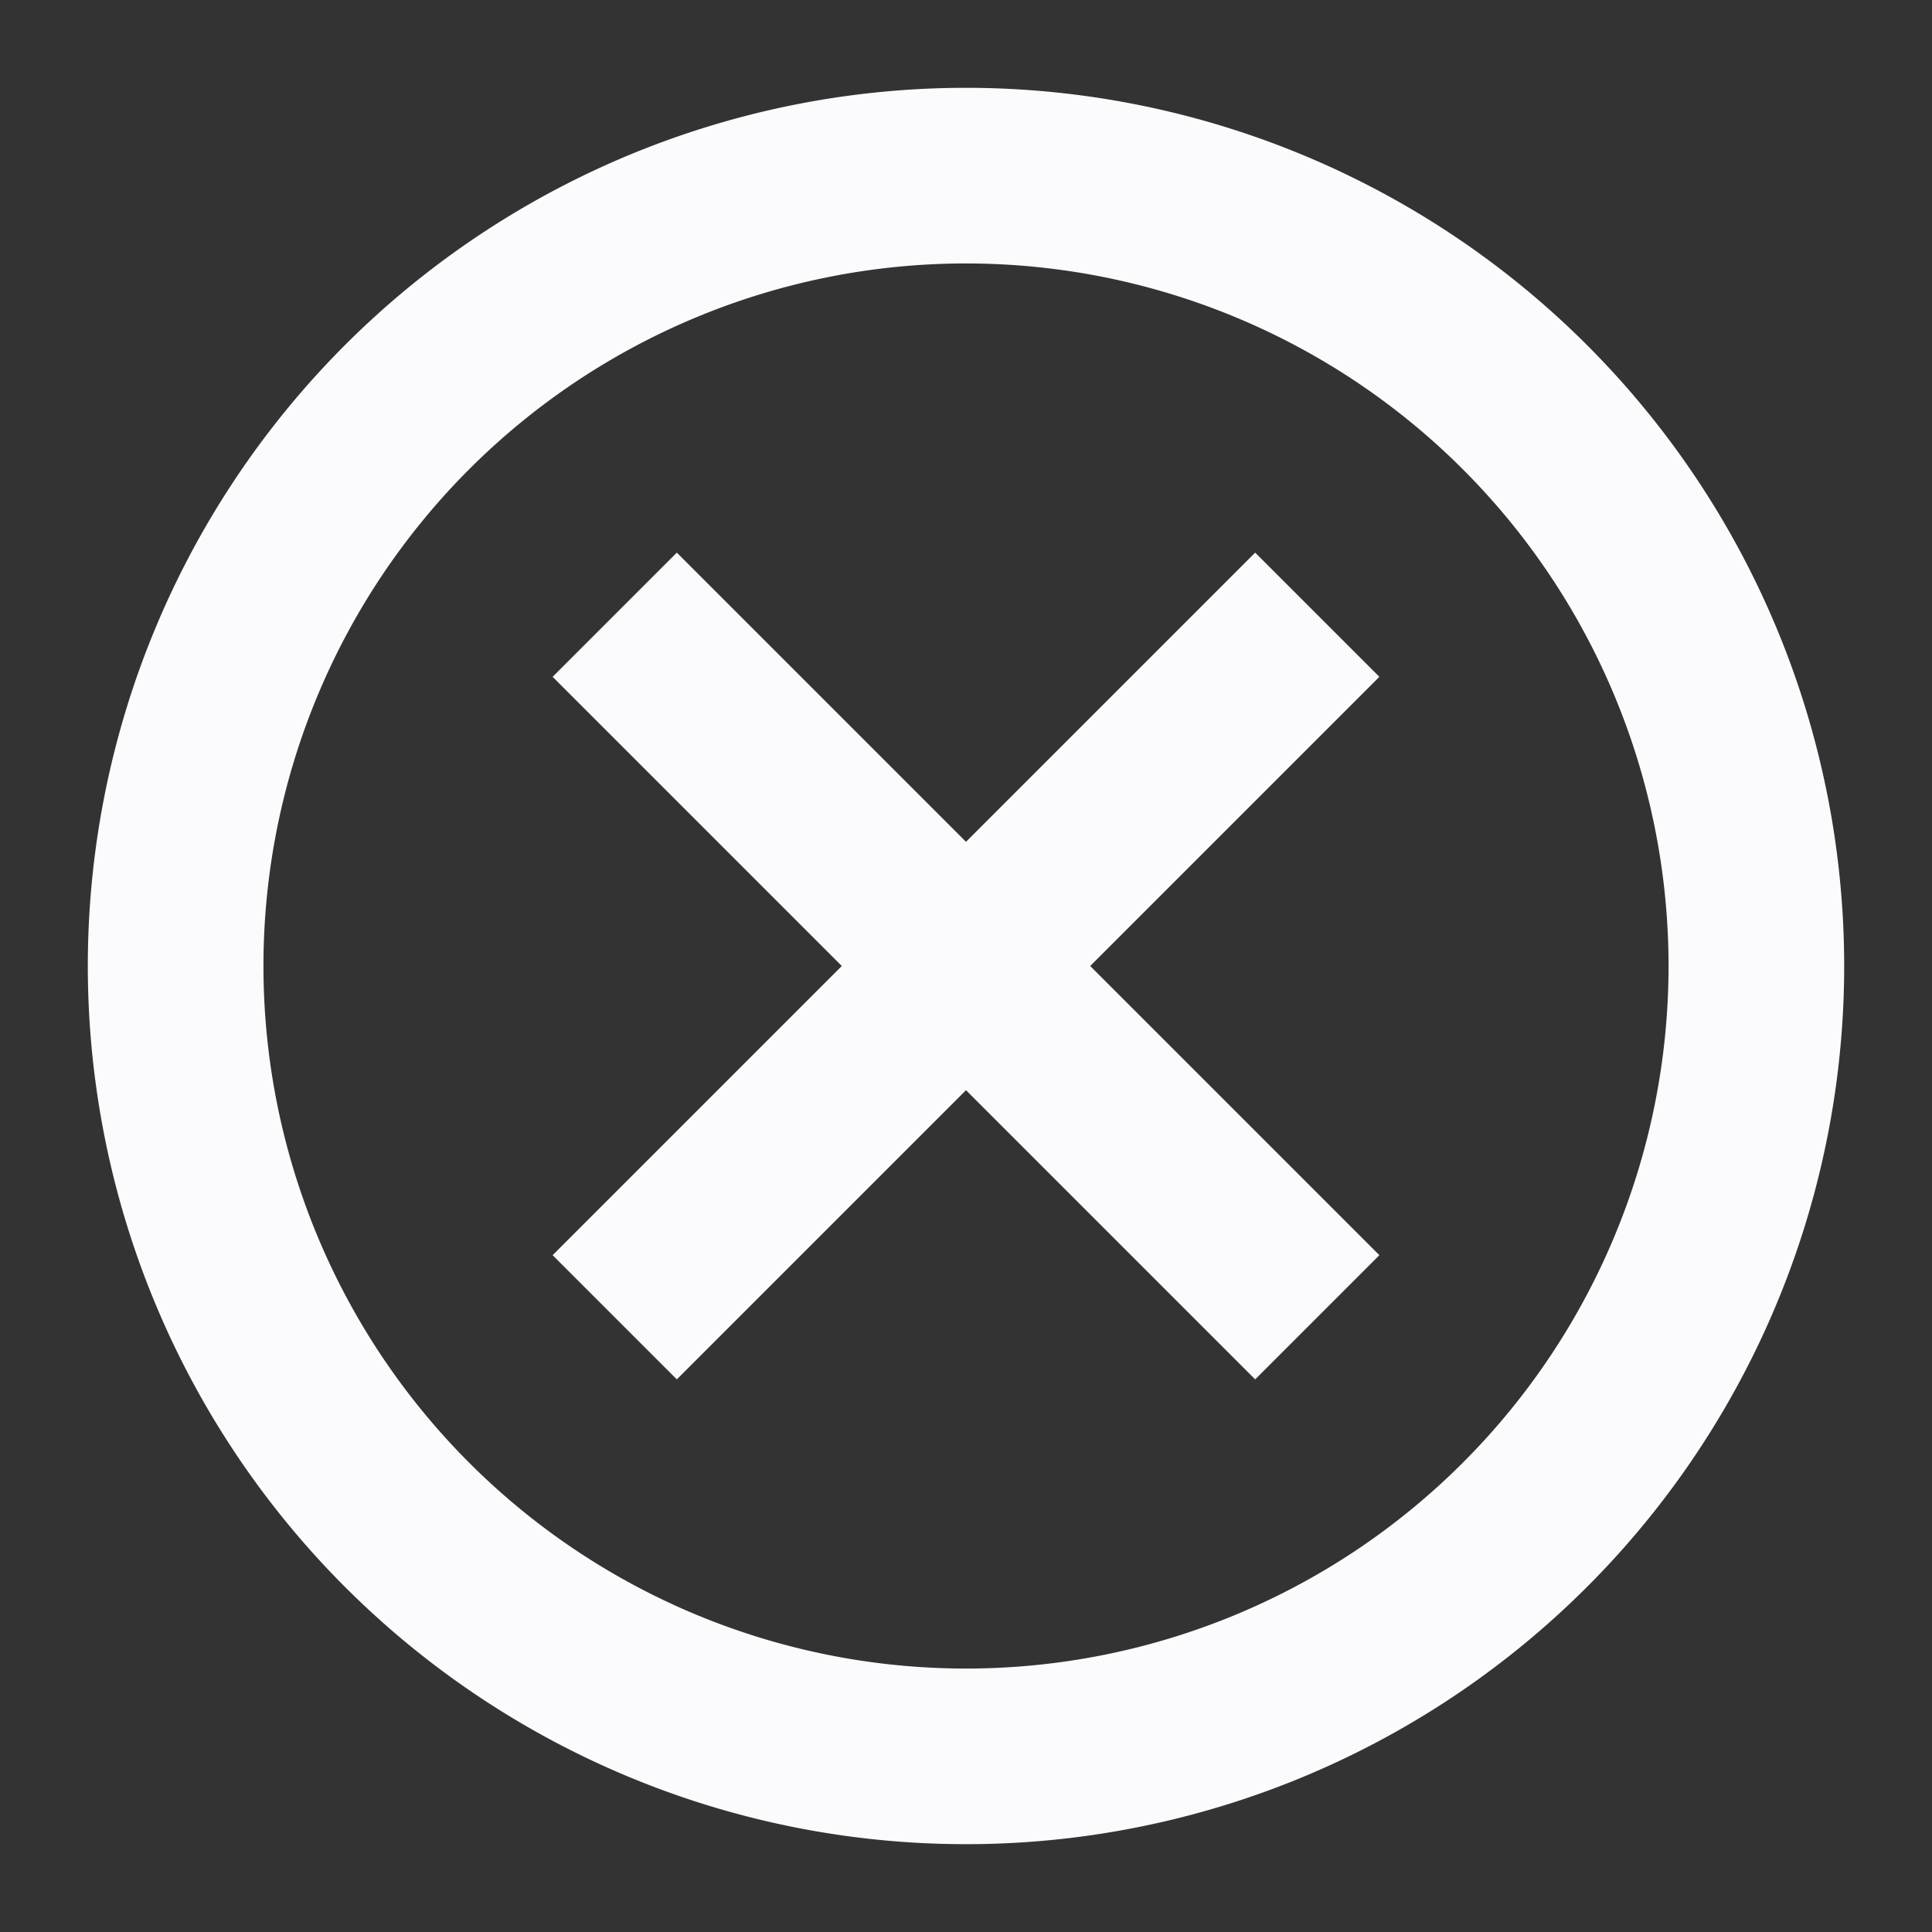 <svg id="visual" xmlns="http://www.w3.org/2000/svg" viewBox="0 0 22 22"><rect x="0" y="0" width="22" height="22" fill="#333333" stroke="none"/><defs><style>.cls-1{fill:#fbfbfd;}.cls-2{fill:none;stroke:#fbfbfd;stroke-miterlimit:10;stroke-width:2px;}</style></defs><title>cancelButton</title><path class="cls-1" d="M11,3a8,8,0,1,1-8,8,8,8,0,0,1,8-8m0-2A10,10,0,1,0,21,11,10,10,0,0,0,11,1Z"/><line class="cls-2" x1="15" y1="7" x2="7" y2="15"/><line class="cls-2" x1="7" y1="7" x2="15" y2="15"/></svg>